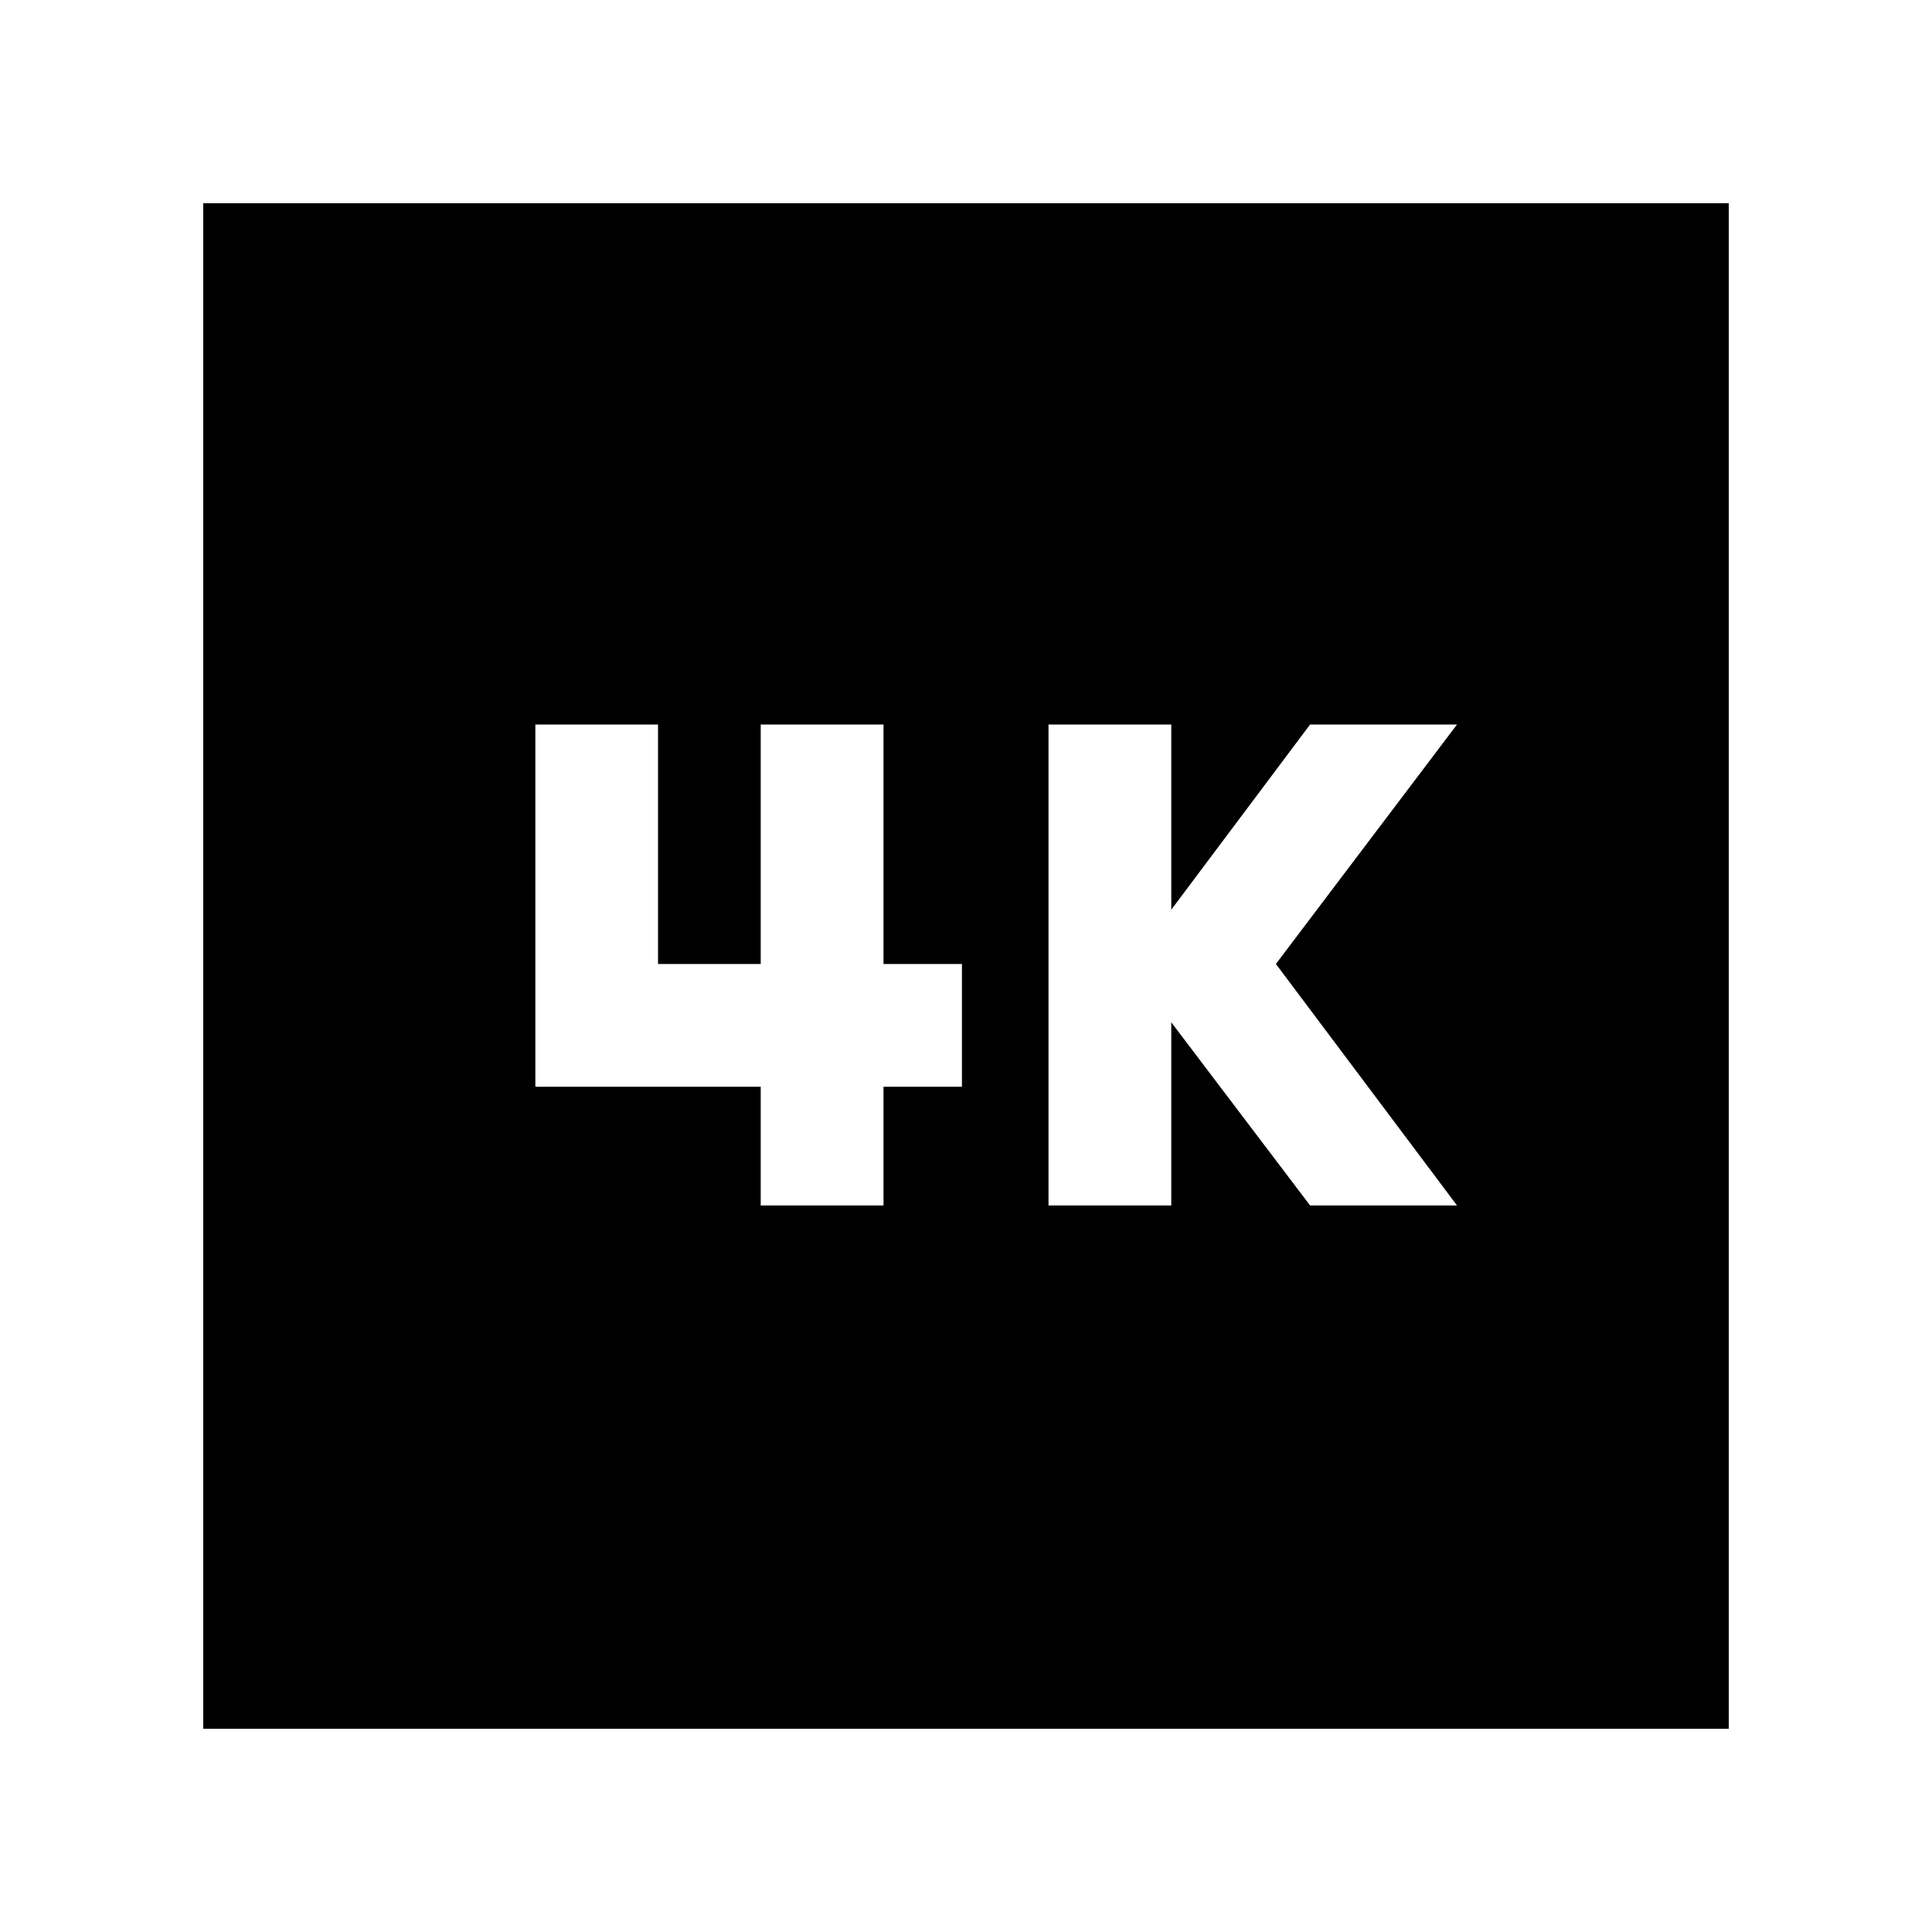 <svg xmlns="http://www.w3.org/2000/svg" height="20" width="20"><path d="M10.854 12.479H12.125V10.583L13.562 12.479H15.083L13.208 9.979L15.083 7.5H13.562L12.125 9.417V7.5H10.854ZM5.542 11.25H7.875V12.479H9.146V11.25H9.958V9.979H9.146V7.5H7.875V9.979H6.812V7.5H5.542ZM2.104 17.896V2.104H17.896V17.896Z"/></svg>